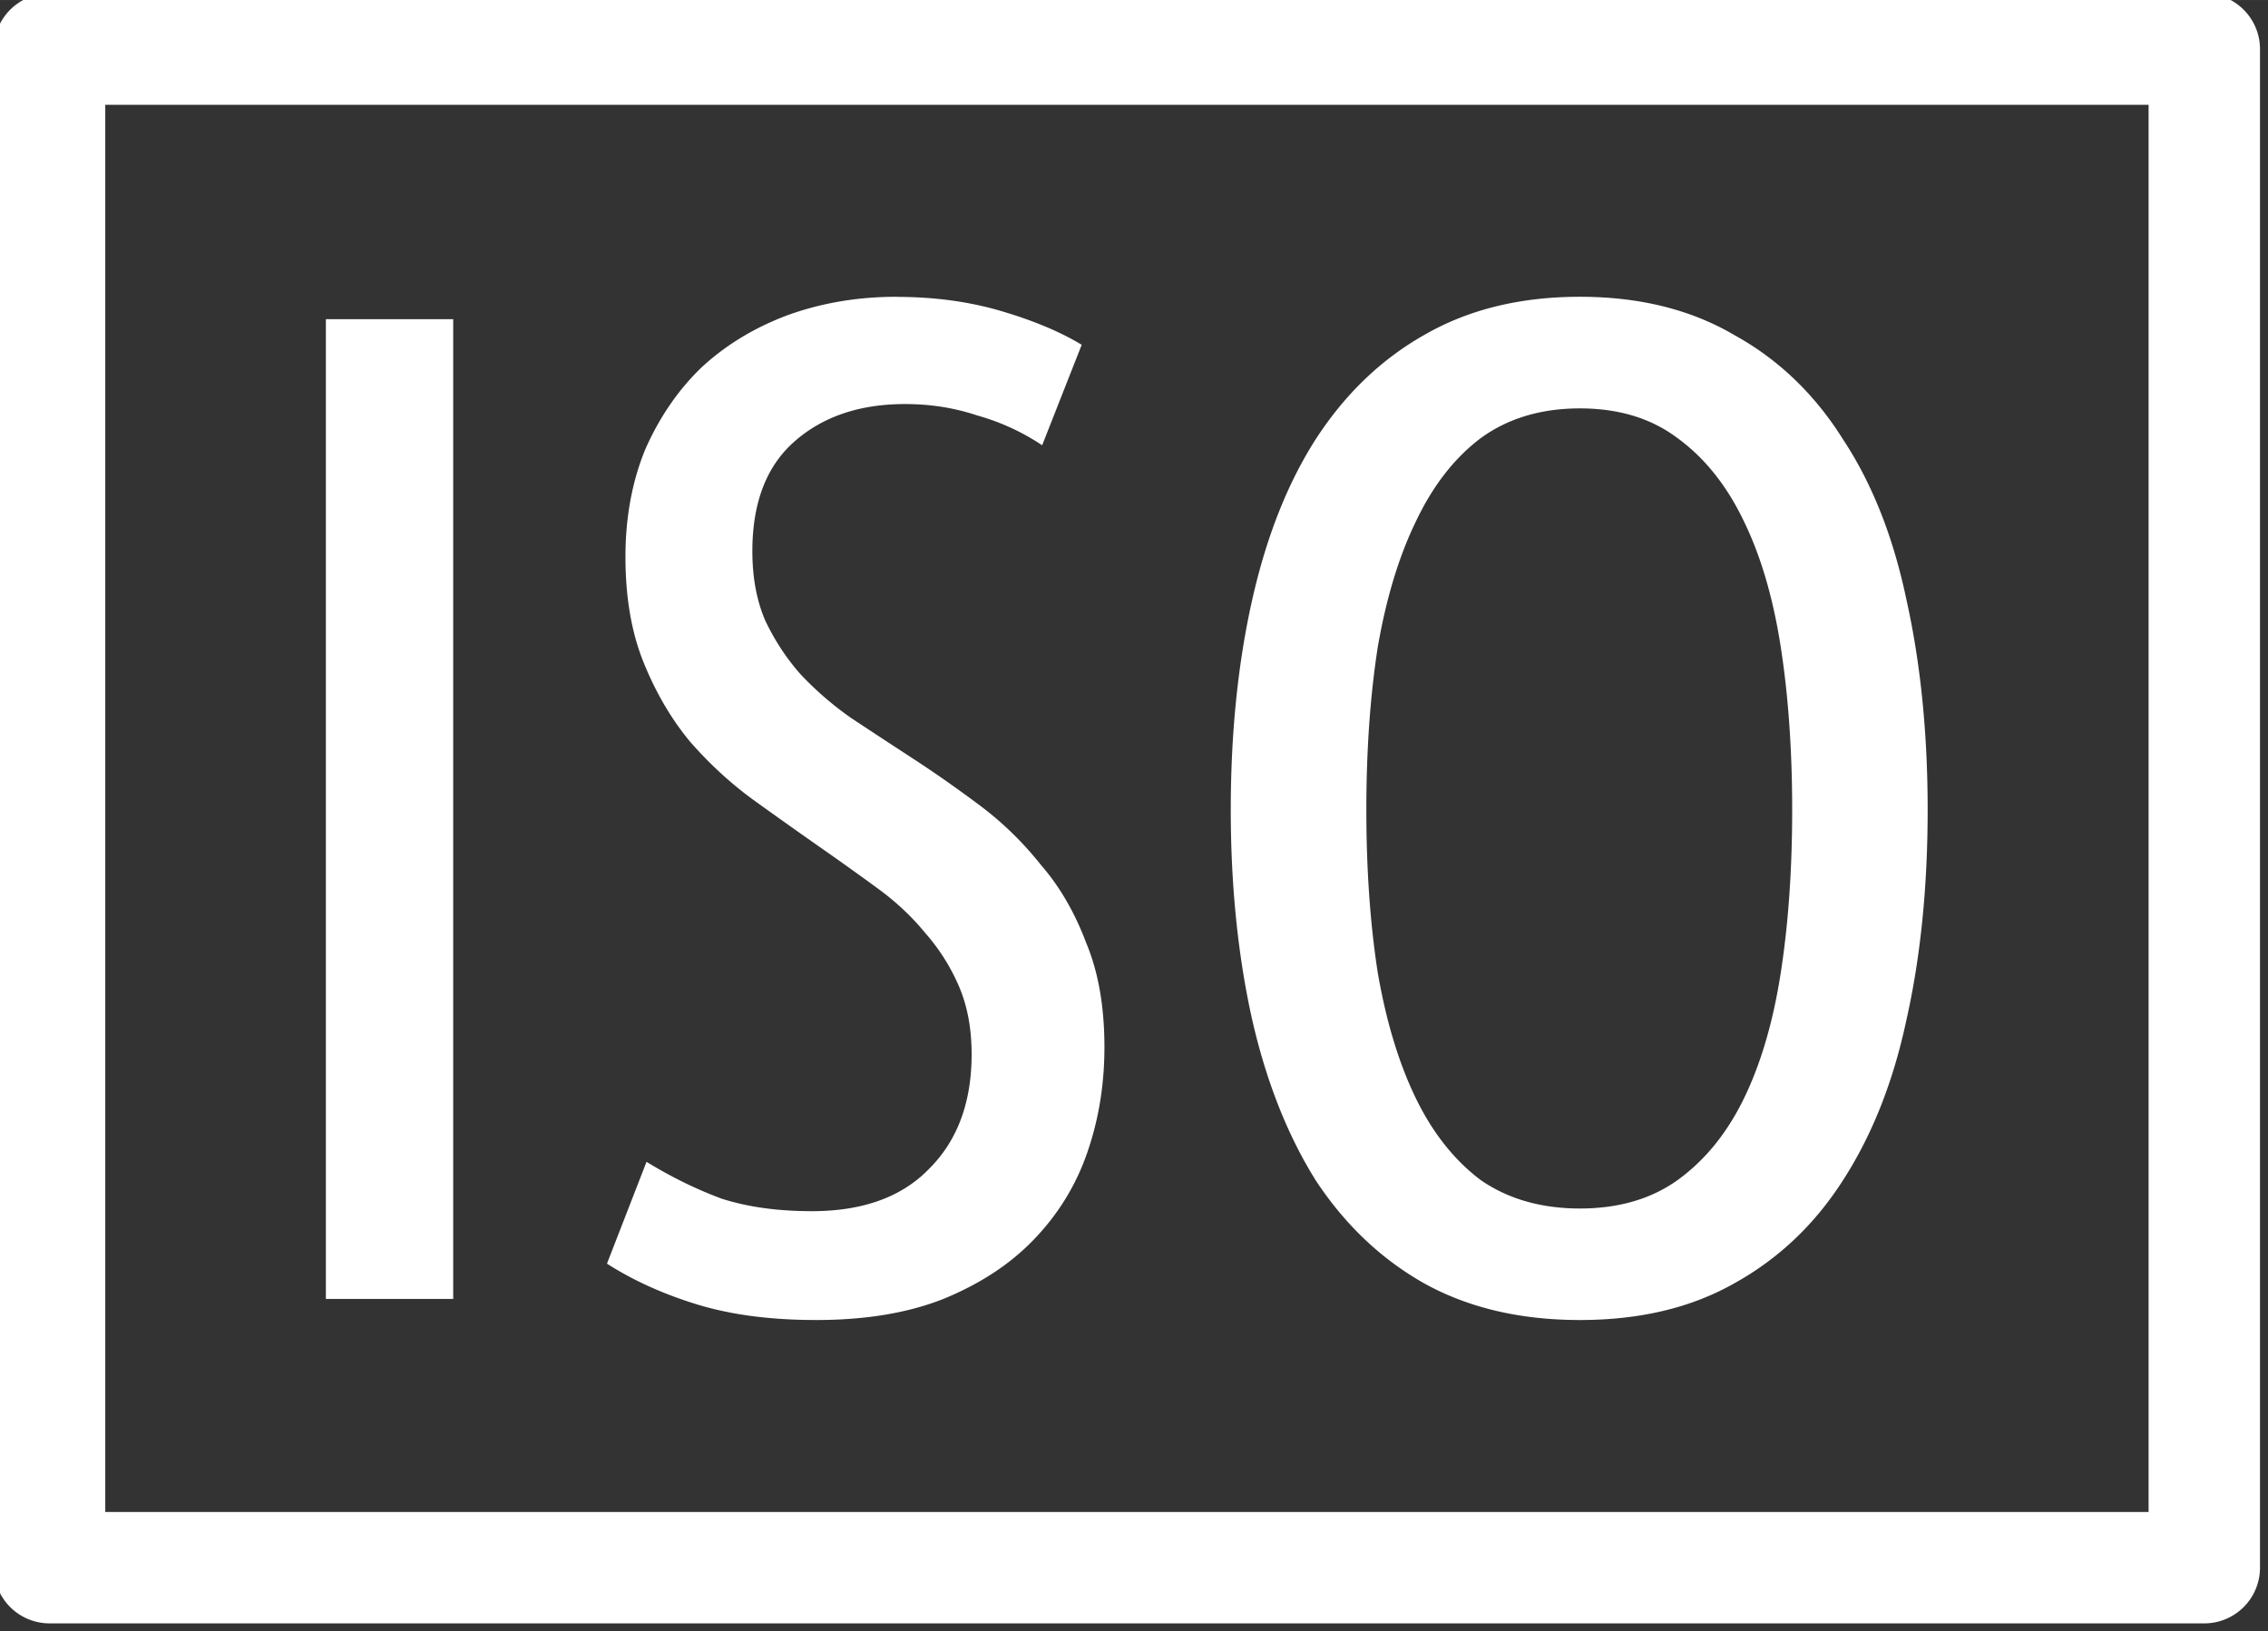 <?xml version="1.0" encoding="UTF-8" standalone="no"?>
<!-- Created with Inkscape (http://www.inkscape.org/) -->

<svg
   xmlns:dc="http://purl.org/dc/elements/1.1/"
   xmlns:cc="http://creativecommons.org/ns#"
   xmlns:rdf="http://www.w3.org/1999/02/22-rdf-syntax-ns#"
   xmlns:svg="http://www.w3.org/2000/svg"
   xmlns="http://www.w3.org/2000/svg"
   xmlns:sodipodi="http://sodipodi.sourceforge.net/DTD/sodipodi-0.dtd"
   xmlns:inkscape="http://www.inkscape.org/namespaces/inkscape"
   width="5.74mm"
   height="4.129mm"
   viewBox="0 0 20.34 14.631"
   id="svg4818"
   version="1.1"
   inkscape:version="0.91 r13725"
   sodipodi:docname="iso.svg">
  <rect x="0" y="0" width="20.34" height="14.631" fill="#333333" stroke="none"/>
  <defs
     id="defs4820" />
  <sodipodi:namedview
     id="base"
     pagecolor="#ffffff"
     bordercolor="#666666"
     borderopacity="1.0"
     inkscape:pageopacity="0.0"
     inkscape:pageshadow="2"
     inkscape:zoom="63.707868"
     inkscape:cx="7.4543989"
     inkscape:cy="7.3154282"
     inkscape:document-units="px"
     inkscape:current-layer="layer1"
     showgrid="false"
     fit-margin-top="0"
     fit-margin-left="0"
     fit-margin-right="0"
     fit-margin-bottom="0"
     inkscape:window-width="1920"
     inkscape:window-height="1011"
     inkscape:window-x="0"
     inkscape:window-y="21"
     inkscape:window-maximized="1" />
  <g
     inkscape:label="Layer 1"
     inkscape:groupmode="layer"
     id="layer1"
     transform="translate(-56.248,-354.299)">
    <g
       style="font-style:normal;font-weight:normal;font-size:40px;line-height:125%;font-family:sans-serif;letter-spacing:0px;word-spacing:0px;fill:#ffffff;fill-opacity:1;stroke:none;stroke-width:1px;stroke-linecap:butt;stroke-linejoin:miter;stroke-opacity:1"
       id="flowRoot4333"
       transform="matrix(0.317,0,0,0.317,-3.771,290.233)">
      <path
         inkscape:connector-curvature="0"
         style="font-style:normal;font-variant:normal;font-weight:normal;font-stretch:normal;font-size:40px;line-height:125%;font-family:'Ubuntu Condensed';-inkscape-font-specification:'Ubuntu Condensed, Normal';text-align:start;writing-mode:lr-tb;text-anchor:start;fill:#ffffff"
         d="m 162.773,195.707 a 0.5,0.5 0 0 0 -0.5,0.5 l 0,13.631 a 0.5,0.5 0 0 0 0.5,0.5 l 19.34,0 a 0.5,0.5 0 0 0 0.5,-0.5 l 0,-13.631 a 0.5,0.5 0 0 0 -0.5,-0.5 l -19.34,0 z m 0.5,1 18.34,0 0,12.631 -18.34,0 0,-12.631 z m 7.105,1.723 c -0.347,0 -0.672,0.054 -0.977,0.164 -0.296,0.11 -0.555,0.266 -0.775,0.469 -0.211,0.203 -0.379,0.449 -0.506,0.736 -0.118,0.288 -0.178,0.61 -0.178,0.965 0,0.364 0.054,0.68 0.164,0.951 0.11,0.271 0.249,0.508 0.418,0.711 0.178,0.203 0.372,0.381 0.584,0.533 0.211,0.152 0.415,0.296 0.609,0.432 0.169,0.118 0.335,0.237 0.496,0.355 0.161,0.118 0.3,0.249 0.418,0.393 0.127,0.144 0.229,0.305 0.305,0.482 0.076,0.178 0.113,0.381 0.113,0.609 0,0.431 -0.127,0.774 -0.381,1.027 -0.245,0.254 -0.596,0.381 -1.053,0.381 -0.305,0 -0.576,-0.037 -0.812,-0.113 -0.228,-0.085 -0.452,-0.195 -0.672,-0.33 l -0.355,0.914 c 0.237,0.152 0.508,0.274 0.812,0.367 0.305,0.093 0.66,0.139 1.066,0.139 0.44,0 0.819,-0.062 1.141,-0.189 0.33,-0.135 0.601,-0.313 0.812,-0.533 0.22,-0.228 0.381,-0.491 0.482,-0.787 0.102,-0.296 0.152,-0.61 0.152,-0.939 0,-0.364 -0.054,-0.675 -0.164,-0.938 -0.102,-0.271 -0.237,-0.505 -0.406,-0.699 -0.161,-0.203 -0.344,-0.381 -0.547,-0.533 -0.203,-0.152 -0.401,-0.291 -0.596,-0.418 -0.195,-0.127 -0.381,-0.249 -0.559,-0.367 -0.169,-0.118 -0.322,-0.251 -0.457,-0.395 -0.127,-0.144 -0.232,-0.305 -0.316,-0.482 -0.076,-0.178 -0.115,-0.384 -0.115,-0.621 0,-0.431 0.124,-0.757 0.369,-0.977 0.254,-0.228 0.587,-0.344 1.002,-0.344 0.228,0 0.443,0.034 0.646,0.102 0.211,0.059 0.406,0.149 0.584,0.268 l 0.355,-0.902 c -0.195,-0.118 -0.435,-0.218 -0.723,-0.303 -0.288,-0.085 -0.601,-0.127 -0.939,-0.127 z m 6.131,0 c -0.533,0 -0.999,0.113 -1.396,0.342 -0.389,0.22 -0.714,0.533 -0.977,0.939 -0.254,0.398 -0.443,0.879 -0.57,1.445 -0.127,0.567 -0.191,1.194 -0.191,1.879 0,0.685 0.065,1.312 0.191,1.879 0.127,0.558 0.317,1.039 0.57,1.445 0.262,0.398 0.587,0.708 0.977,0.928 0.398,0.22 0.864,0.328 1.396,0.328 0.533,0 0.994,-0.108 1.383,-0.328 0.398,-0.22 0.725,-0.53 0.979,-0.928 0.262,-0.406 0.452,-0.887 0.57,-1.445 0.127,-0.567 0.189,-1.194 0.189,-1.879 0,-0.685 -0.063,-1.312 -0.189,-1.879 -0.118,-0.567 -0.308,-1.048 -0.57,-1.445 -0.254,-0.406 -0.581,-0.72 -0.979,-0.939 -0.389,-0.228 -0.85,-0.342 -1.383,-0.342 z m -11.256,0.201 0,8.795 1.143,0 0,-8.795 -1.143,0 z m 11.256,0.801 c 0.347,0 0.638,0.088 0.875,0.266 0.245,0.178 0.445,0.429 0.598,0.75 0.152,0.313 0.262,0.689 0.33,1.129 0.068,0.44 0.102,0.926 0.102,1.459 0,0.533 -0.034,1.019 -0.102,1.459 -0.068,0.44 -0.178,0.816 -0.33,1.129 -0.152,0.313 -0.352,0.559 -0.598,0.736 -0.237,0.169 -0.528,0.254 -0.875,0.254 -0.347,0 -0.643,-0.085 -0.889,-0.254 -0.237,-0.178 -0.432,-0.423 -0.584,-0.736 -0.152,-0.313 -0.266,-0.689 -0.342,-1.129 -0.068,-0.44 -0.102,-0.926 -0.102,-1.459 0,-0.533 0.034,-1.019 0.102,-1.459 0.076,-0.44 0.19,-0.816 0.342,-1.129 0.152,-0.321 0.347,-0.572 0.584,-0.75 0.245,-0.178 0.542,-0.266 0.889,-0.266 z"
         transform="matrix(3.152,0,0,3.152,-322.324,-414.954)"
         id="path4342" />
    </g>
  </g>
</svg>
